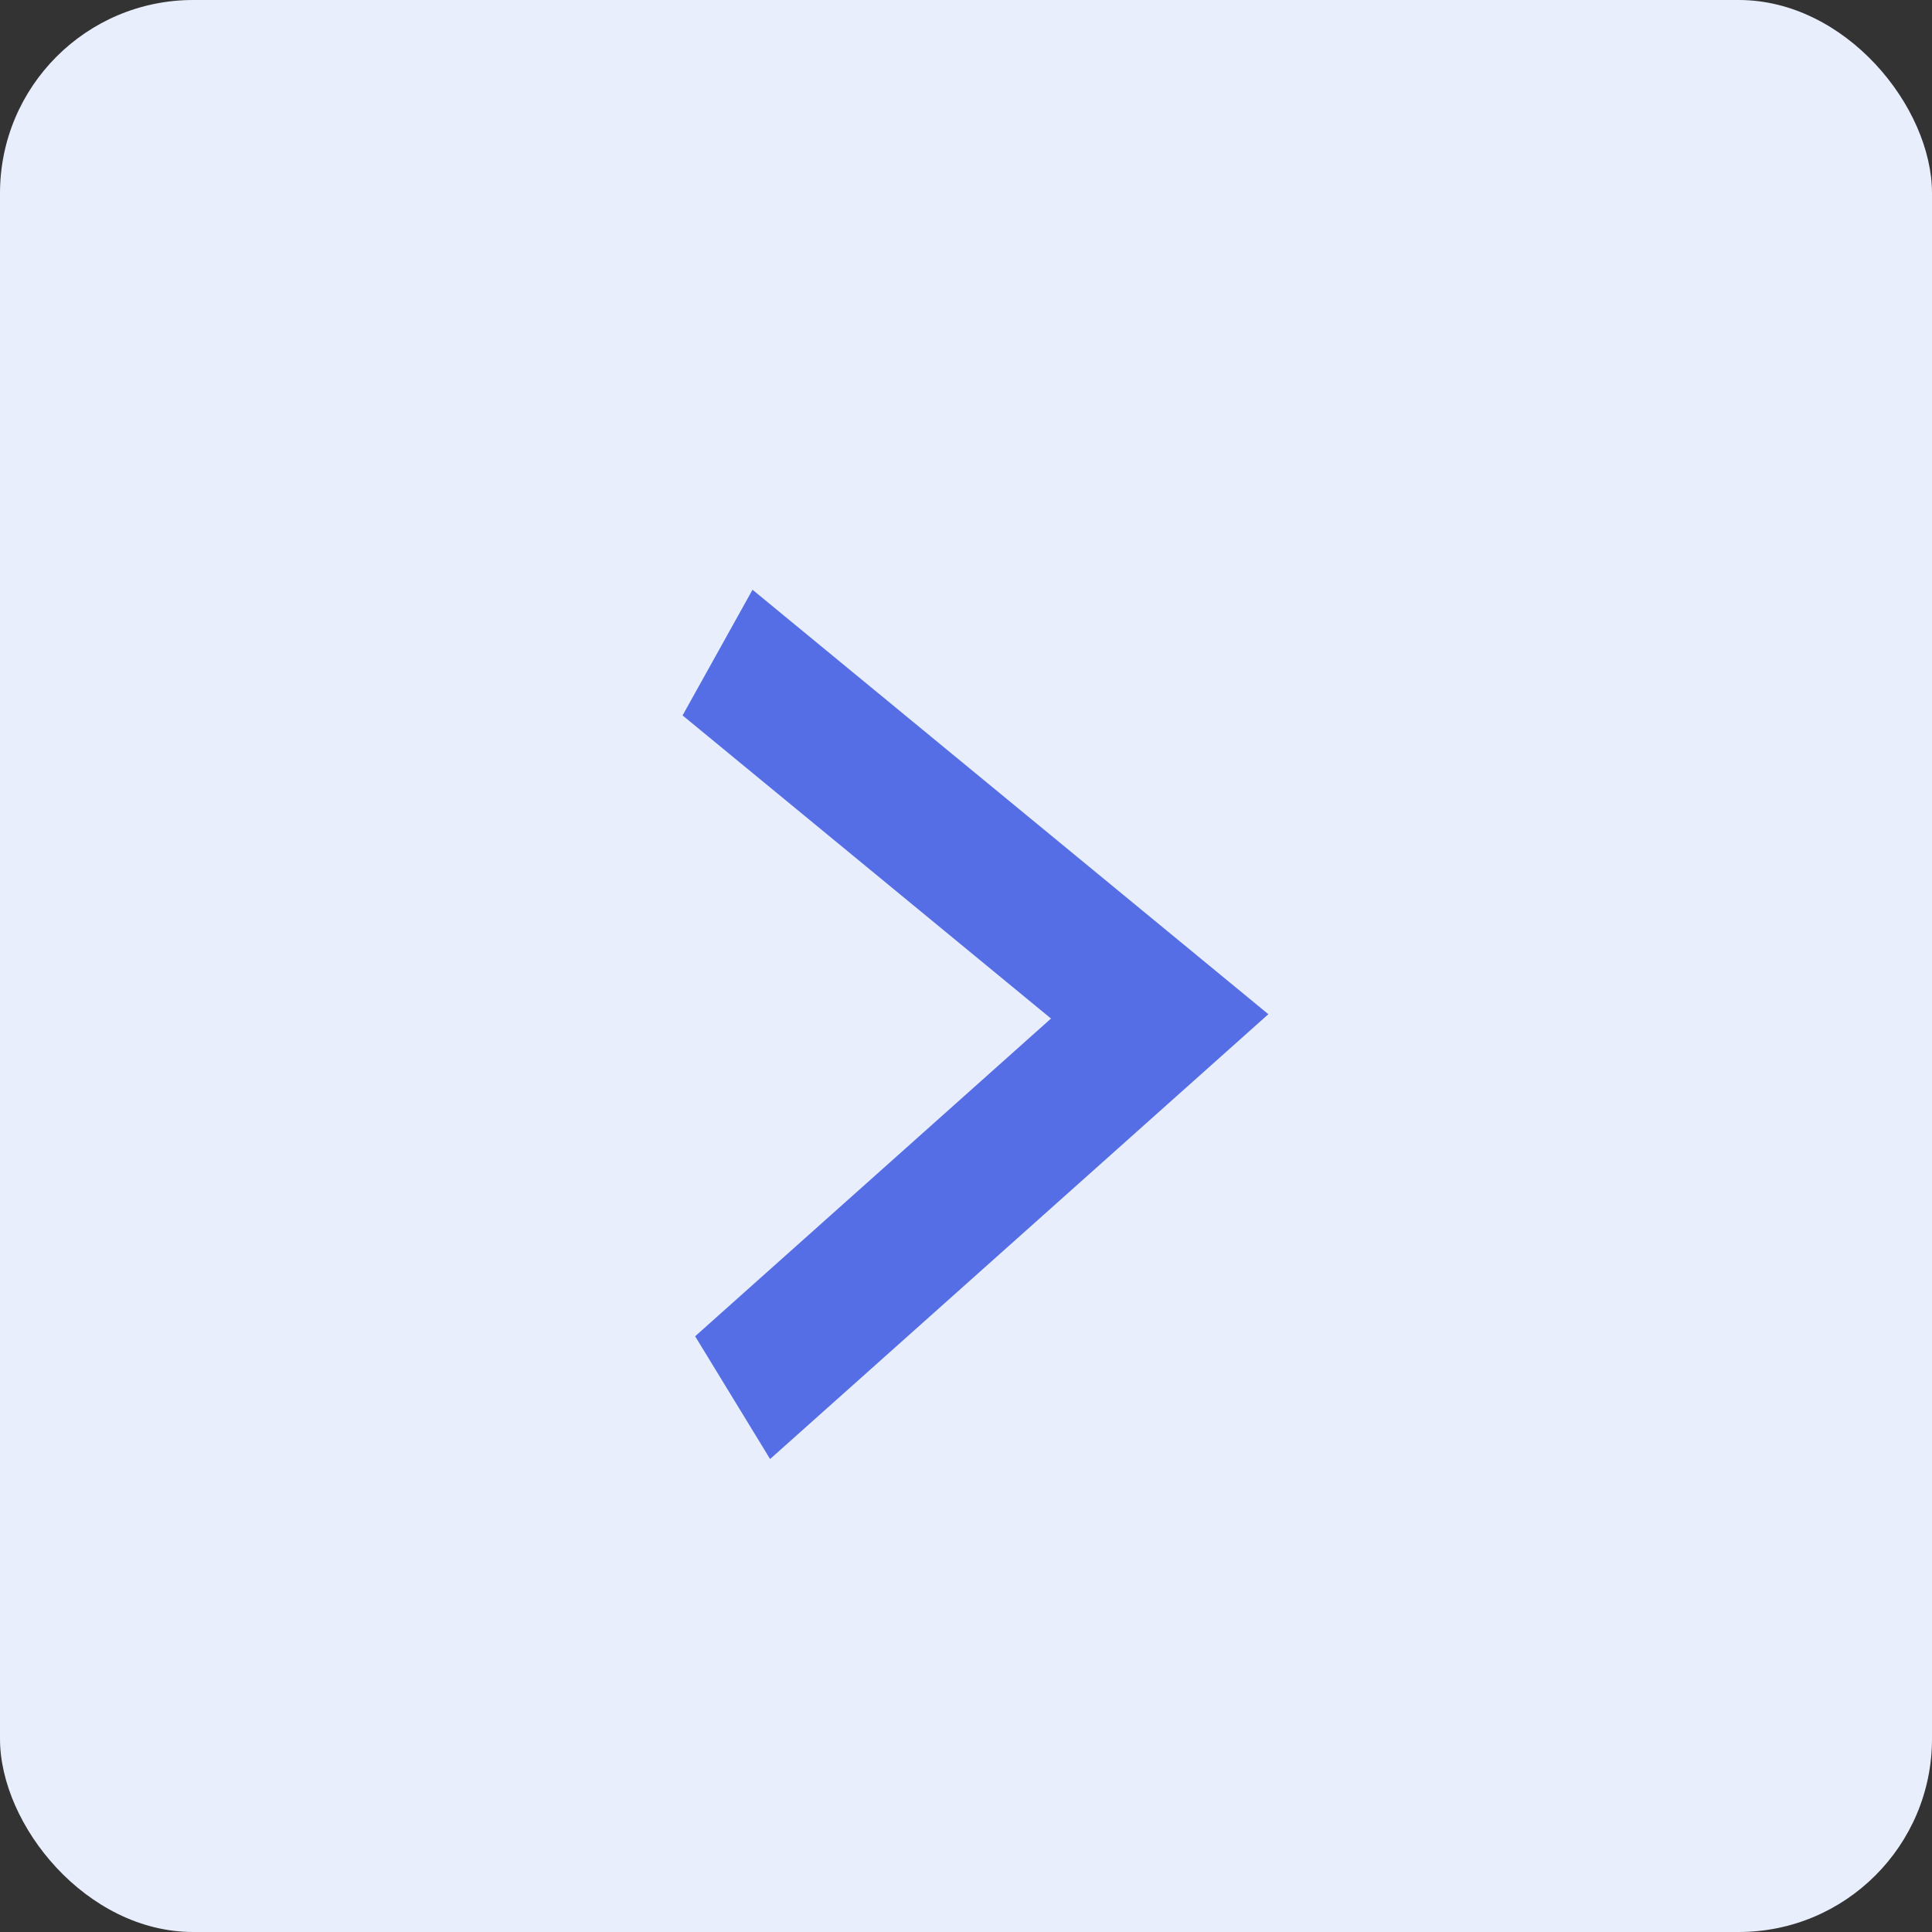 <svg width="20" height="20" viewBox="0 0 20 20" fill="none" xmlns="http://www.w3.org/2000/svg">
<rect x="0" y="0" width="20" height="20" fill="#333333" stroke="none"/>
<rect width="20" height="20" rx="2" fill="#E9EEFC"/>
<path d="M7.066 7.406L10.88 10.544L7.196 13.833L7.972 15.104L13.13 10.499L7.79 6.105L7.066 7.406Z" fill="#556EE6"/>
</svg>
